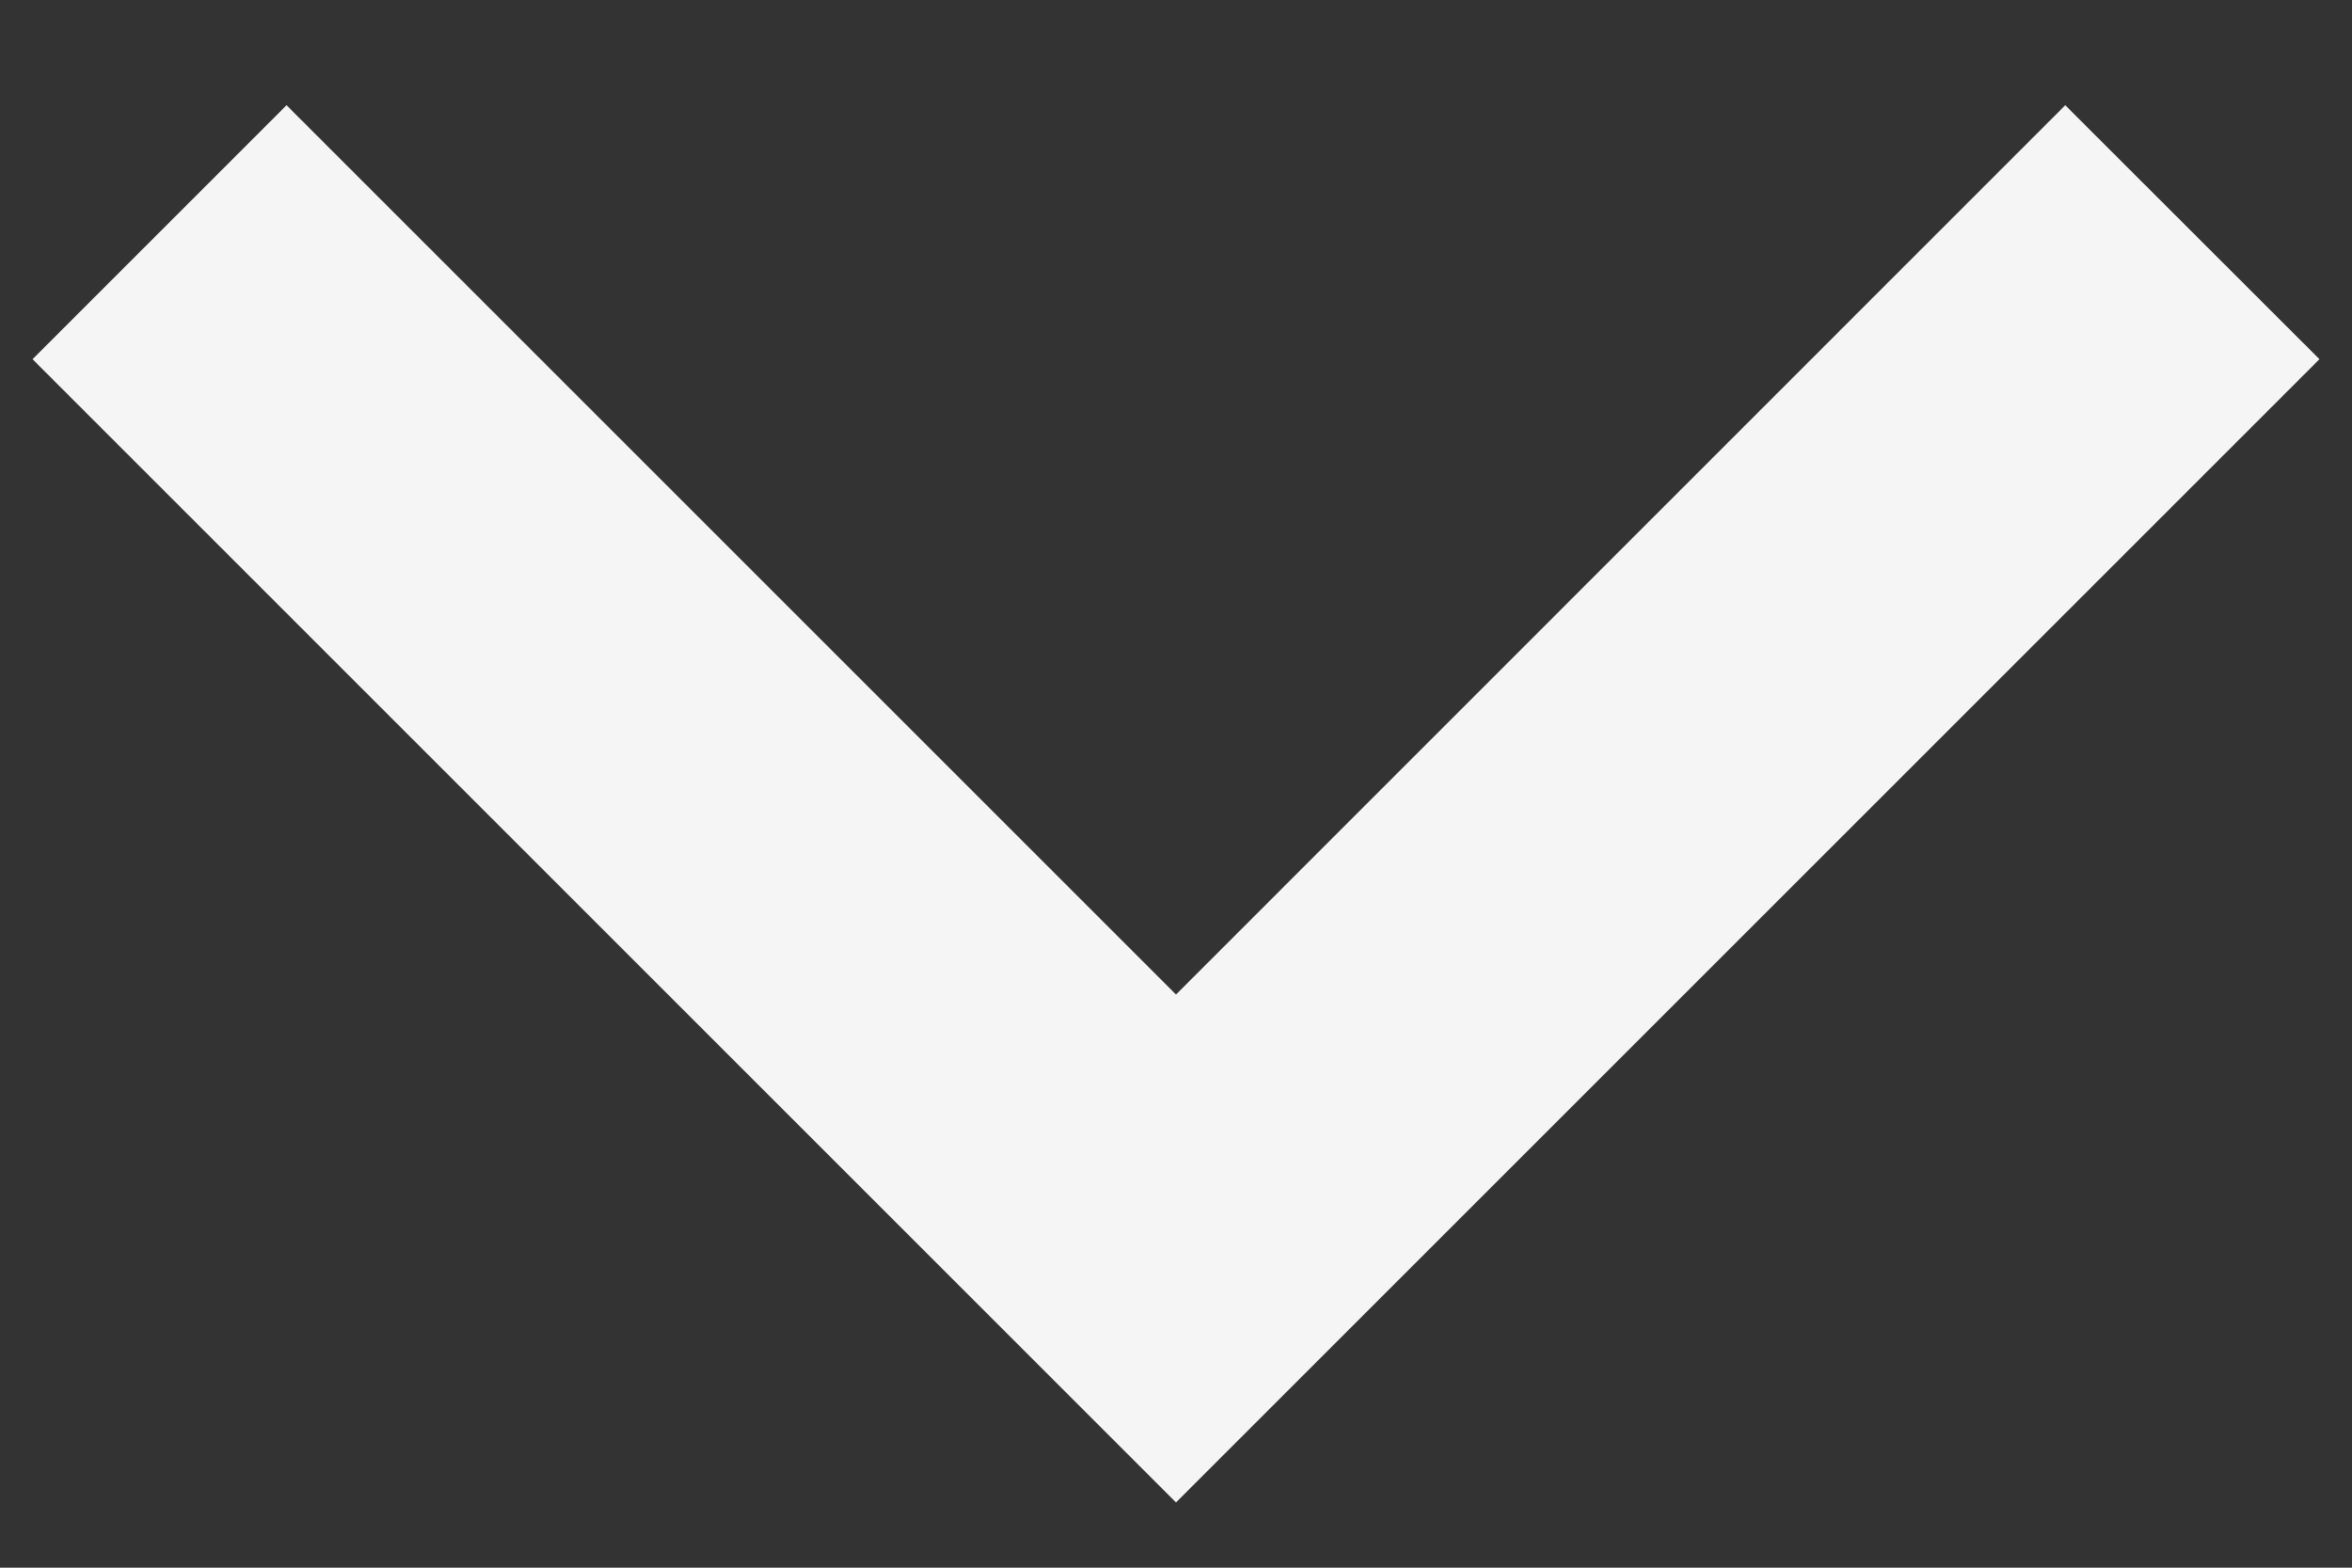 <svg width="12" height="8" viewBox="0 0 12 8" fill="none" xmlns="http://www.w3.org/2000/svg">
<rect x="0" y="0" width="12" height="8" fill="#333333" stroke="none"/>
<path d="M6 5.075L10.537 0.537L11.834 1.833L6 7.667L0.166 1.833L1.462 0.537L6 5.075Z" fill="#F5F5F5"/>
</svg>
